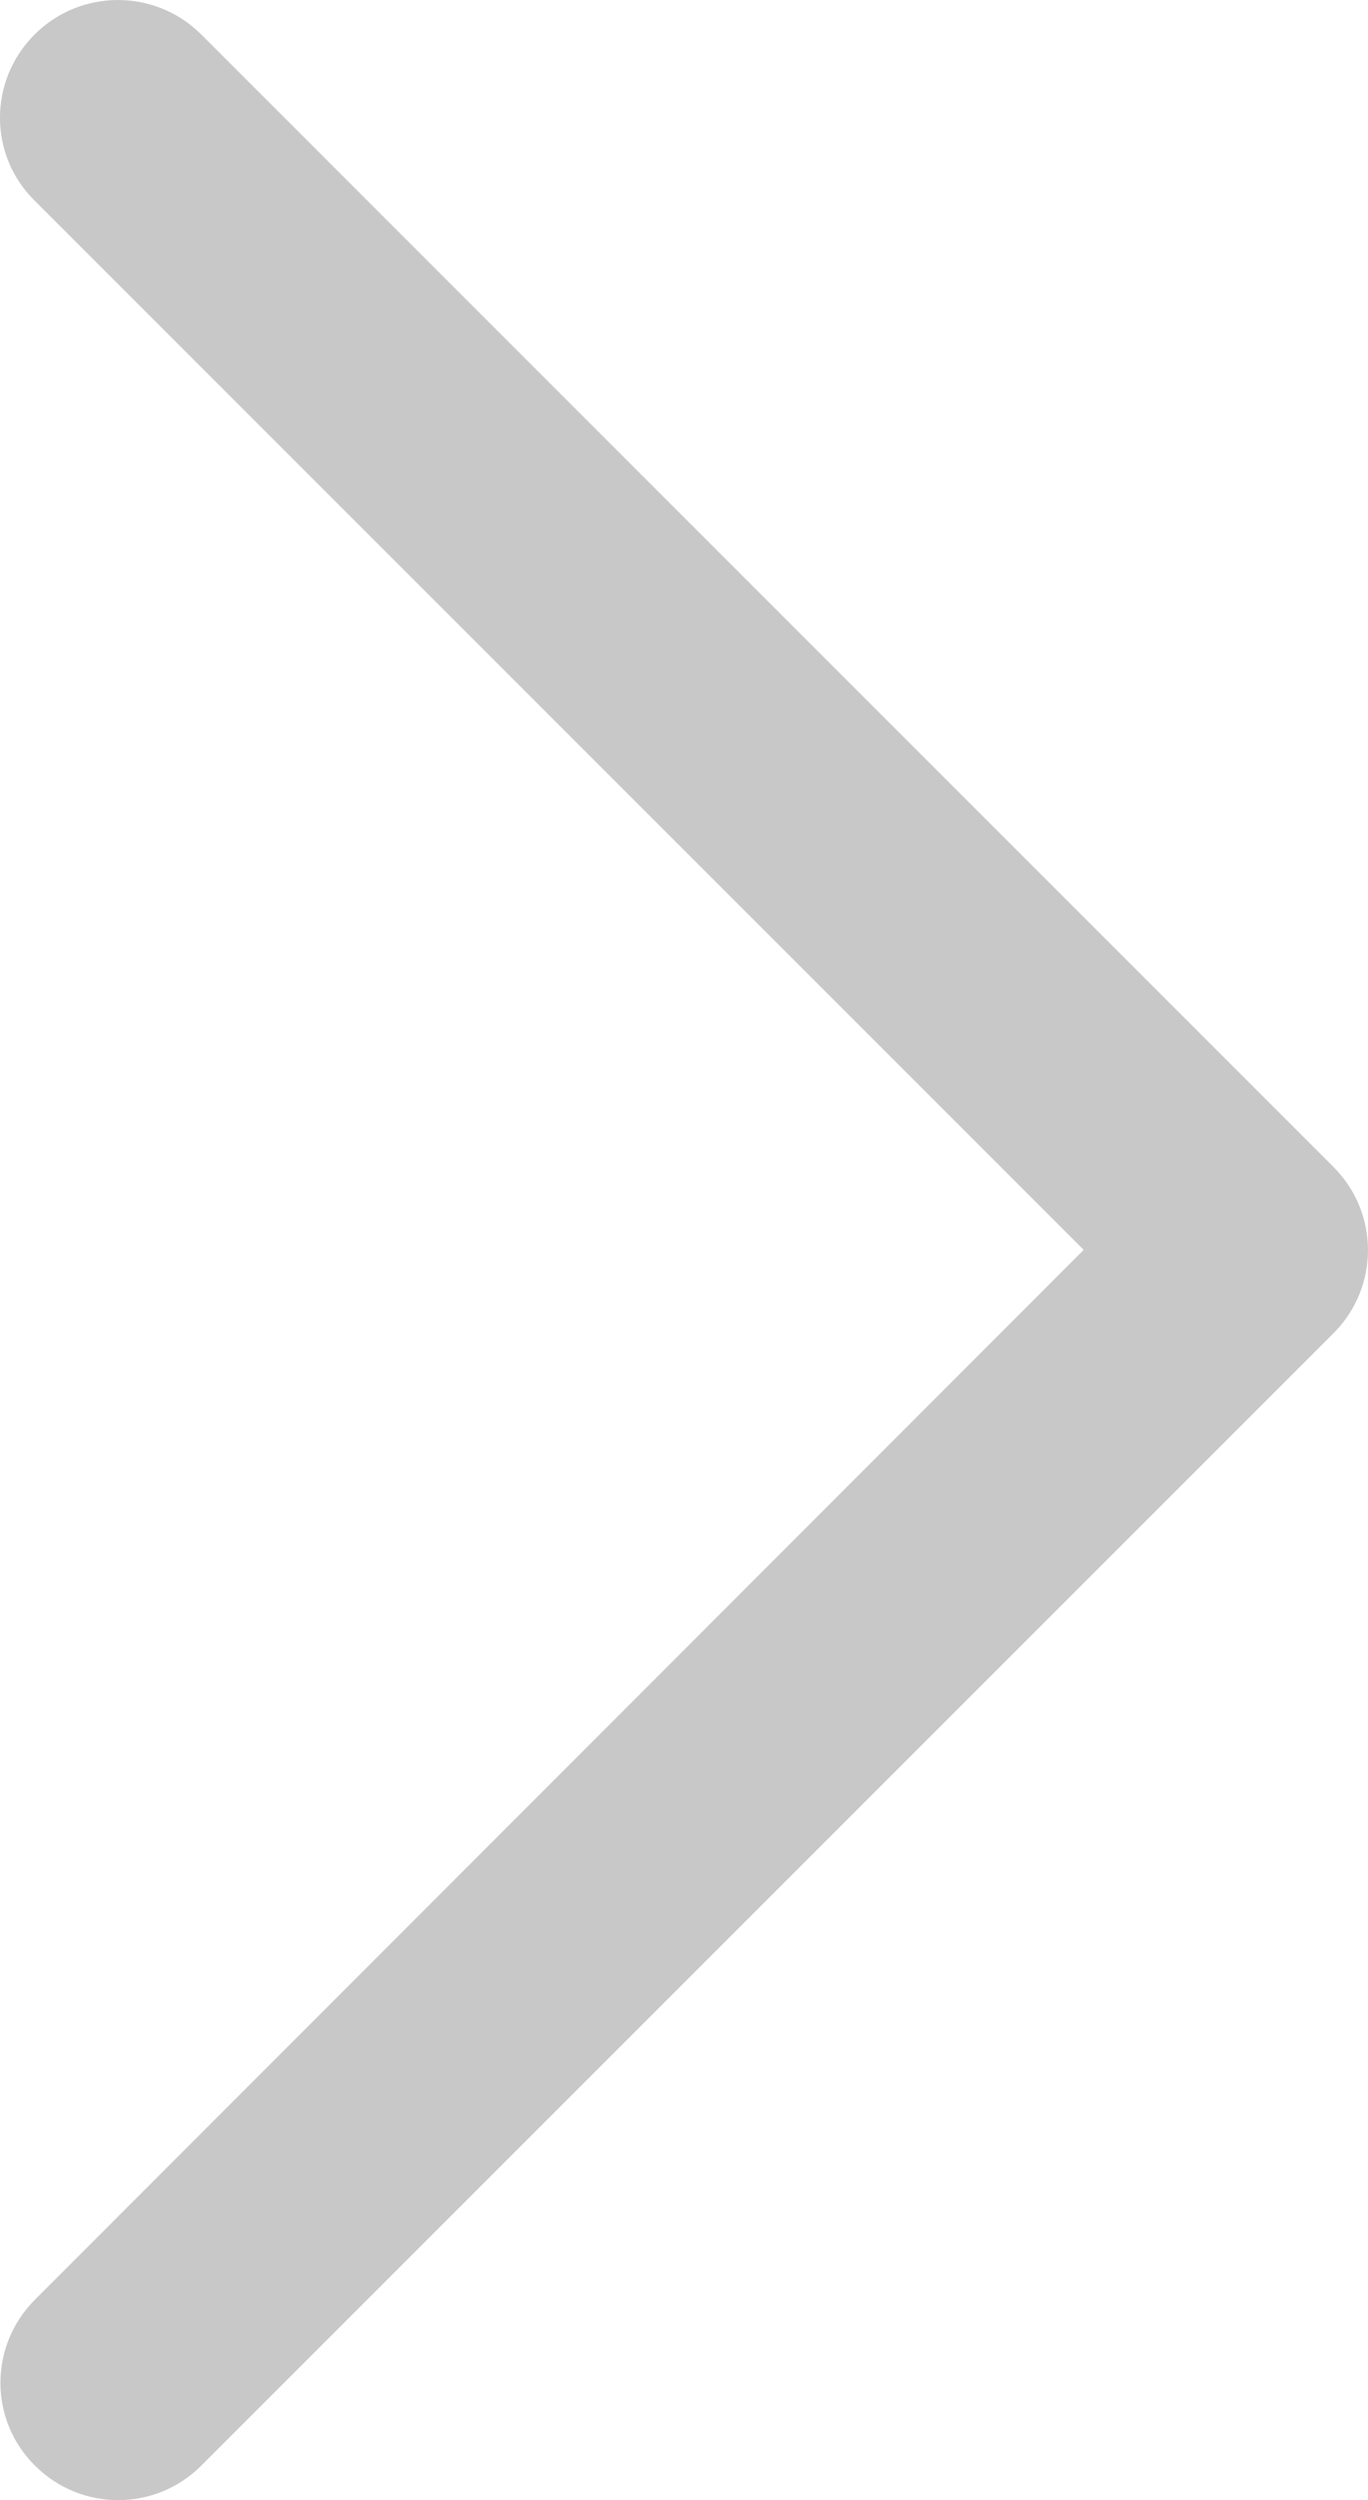 <?xml version="1.0" encoding="utf-8"?>

<svg version="1.1" id="Capa_1" xmlns="http://www.w3.org/2000/svg" xmlns:xlink="http://www.w3.org/1999/xlink" x="0px" y="0px"
	 viewBox="0 0 30.015 54.846" enable-background="new 0 0 30.015 54.846" xml:space="preserve">
<path fill="#C8C8C8" d="M0.757,0.759c-1.01,1.01-1.01,2.64,0,3.64l23.02,23.02l-23.01,23.03c-1.01,1.01-1.01,2.64,0,3.64
	c1.01,1.01,2.64,1.01,3.65,0l24.84-24.84c1.01-1.01,1.01-2.64,0-3.65L4.408,0.749C3.398-0.251,1.767-0.251,0.757,0.759z"/>
</svg>
